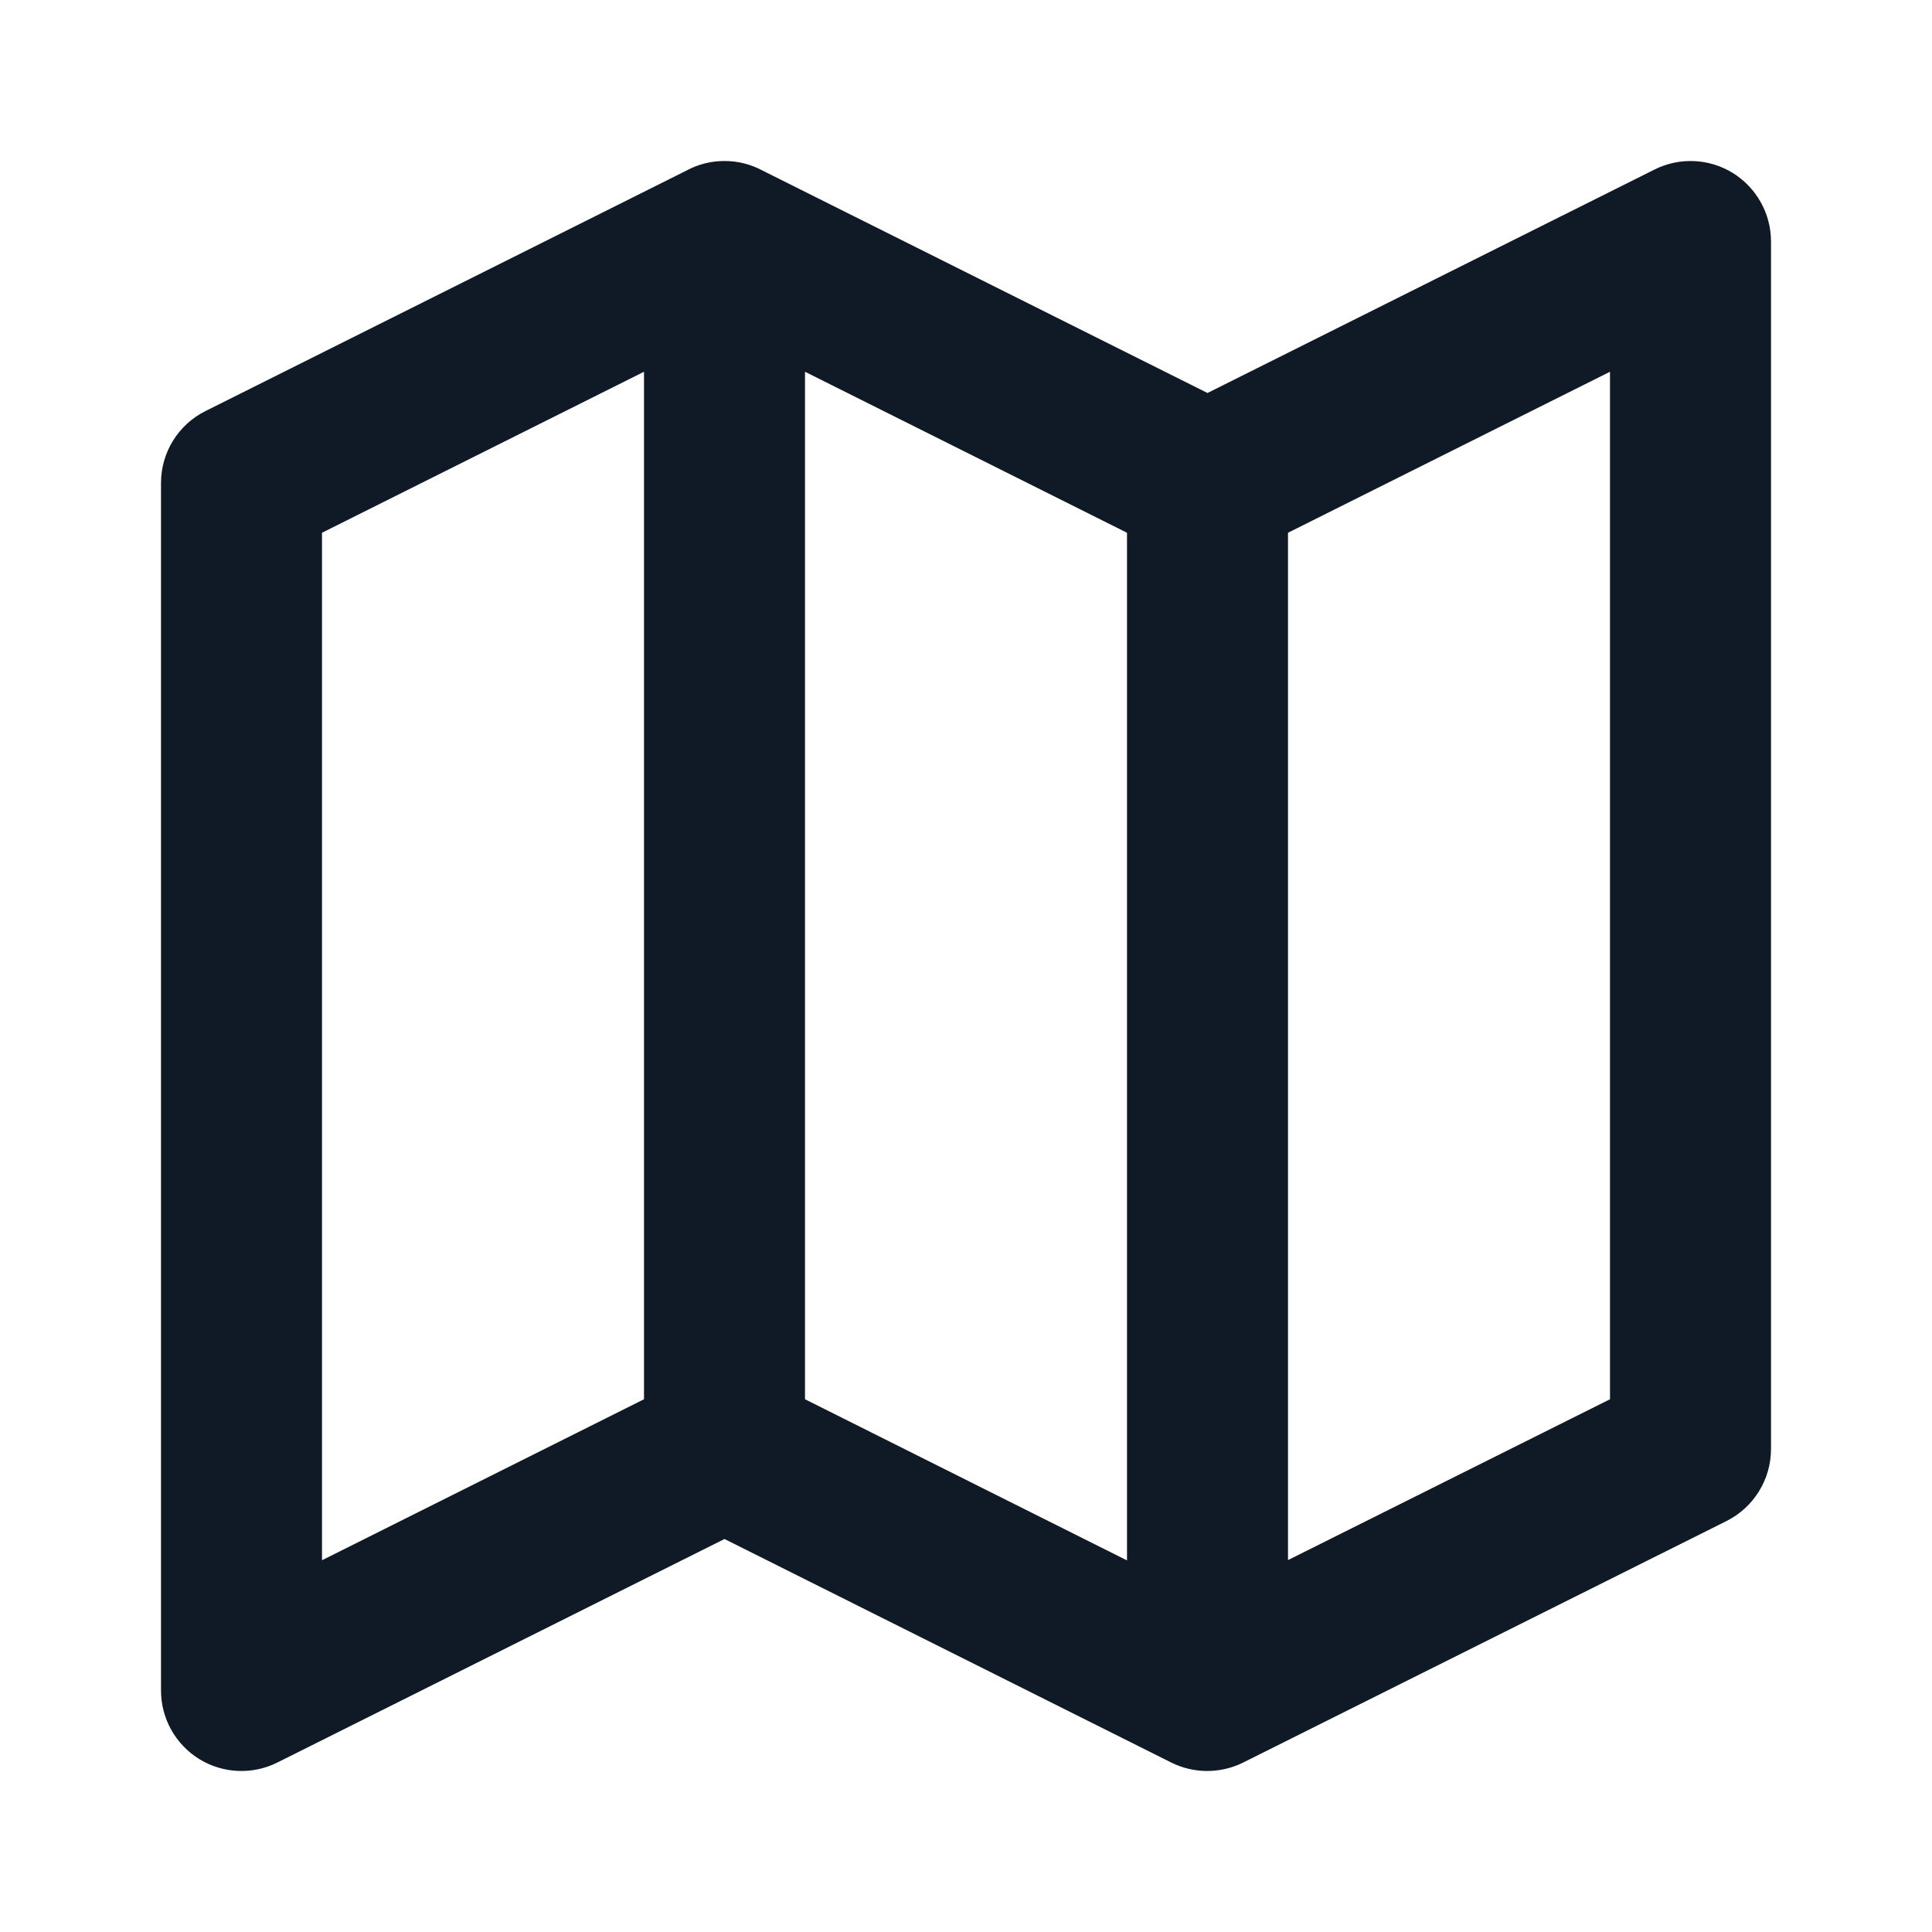 <svg width="24" height="24" viewBox="0 0 24 24" fill="none" xmlns="http://www.w3.org/2000/svg">
<path fill-rule="evenodd" clip-rule="evenodd" d="M21.526 2.149C21.231 1.967 20.863 1.951 20.553 2.106L15 4.882L9.465 2.115C9.326 2.041 9.168 2 9 2C8.832 2 8.674 2.041 8.535 2.115L2.553 5.106C2.214 5.275 2 5.621 2 6V21C2 21.347 2.179 21.668 2.474 21.851C2.769 22.033 3.137 22.049 3.447 21.894L9 19.118L14.548 21.894C14.83 22.035 15.161 22.035 15.443 21.895L21.447 18.895C21.786 18.725 22 18.379 22 18V3C22 2.653 21.82 2.332 21.526 2.149ZM8 4.618L4 6.618V19.382L8 17.382V4.618ZM10 17.382L14 19.384V6.618L10 4.618V17.382ZM20 4.618V17.382L16 19.38V6.618L20 4.618Z" fill="#0F1A26"/>
</svg>
